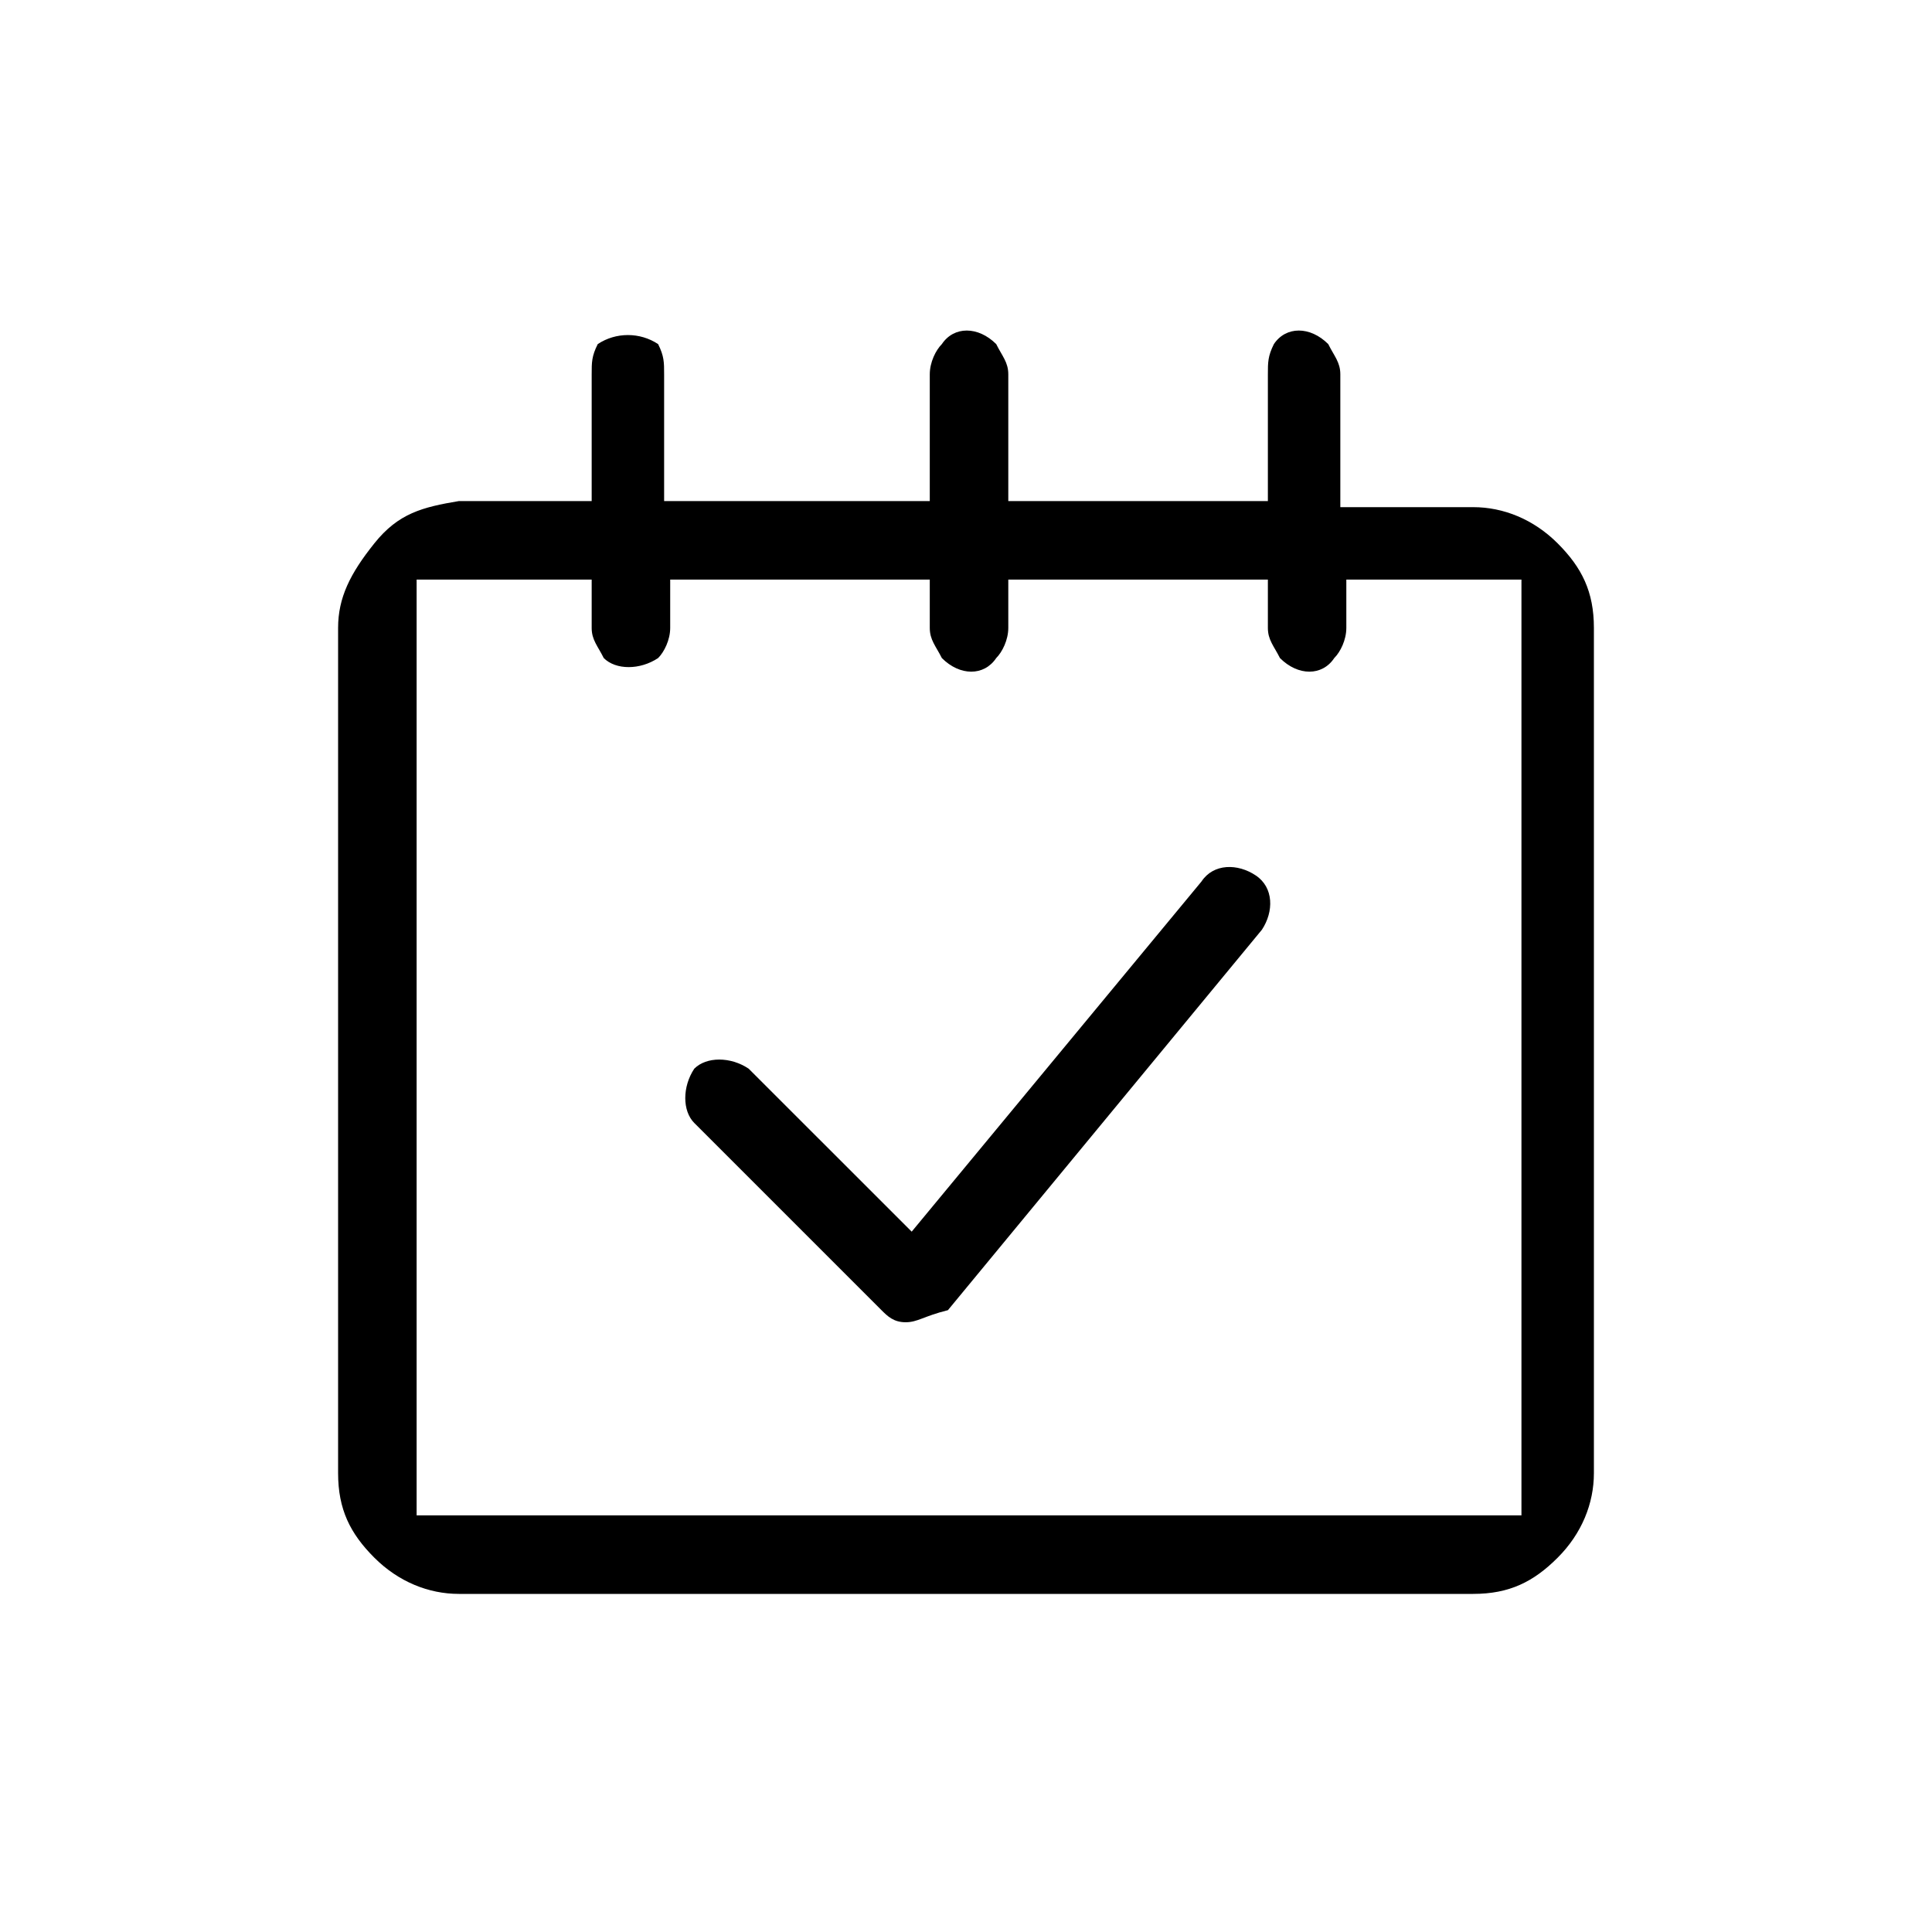 <svg width="28" height="28" viewBox="0 0 28 28"  xmlns="http://www.w3.org/2000/svg">
<path d="M8.663 4.987C8.575 5.162 8.575 5.25 8.575 5.425V7.262H6.65C6.125 7.35 5.775 7.437 5.425 7.875C5.075 8.312 4.9 8.662 4.9 9.1V21.35C4.9 21.875 5.075 22.225 5.425 22.575C5.775 22.925 6.213 23.1 6.65 23.1H21.35C21.875 23.1 22.225 22.925 22.575 22.575C22.925 22.225 23.1 21.788 23.1 21.35V9.1C23.1 8.575 22.925 8.225 22.575 7.875C22.225 7.525 21.788 7.35 21.35 7.35H19.425V5.425C19.425 5.25 19.337 5.162 19.25 4.987C18.988 4.725 18.637 4.725 18.462 4.987C18.375 5.162 18.375 5.25 18.375 5.425V7.262H14.613V5.425C14.613 5.25 14.525 5.162 14.438 4.987C14.175 4.725 13.825 4.725 13.65 4.987C13.562 5.075 13.475 5.25 13.475 5.425V7.262H9.625V5.425C9.625 5.25 9.625 5.162 9.538 4.987C9.275 4.812 8.925 4.812 8.663 4.987ZM9.538 9.537C9.625 9.45 9.713 9.275 9.713 9.1V8.4H13.475V9.1C13.475 9.275 13.562 9.362 13.65 9.537C13.912 9.8 14.262 9.8 14.438 9.537C14.525 9.45 14.613 9.275 14.613 9.1V8.4H18.375V9.1C18.375 9.275 18.462 9.362 18.55 9.537C18.812 9.8 19.163 9.8 19.337 9.537C19.425 9.45 19.512 9.275 19.512 9.1V8.4H22.05V21.962H6.038V8.4H8.575V9.1C8.575 9.275 8.663 9.362 8.75 9.537C8.925 9.712 9.275 9.712 9.538 9.537Z" />
<path d="M13.125 19.163C12.95 19.163 12.863 19.075 12.775 18.988L10.062 16.275C9.888 16.1 9.888 15.75 10.062 15.488C10.238 15.312 10.588 15.312 10.85 15.488L13.213 17.85L17.413 12.775C17.587 12.512 17.938 12.512 18.2 12.688C18.462 12.863 18.462 13.213 18.288 13.475L13.738 18.988C13.387 19.075 13.3 19.163 13.125 19.163Z" />
</svg>
